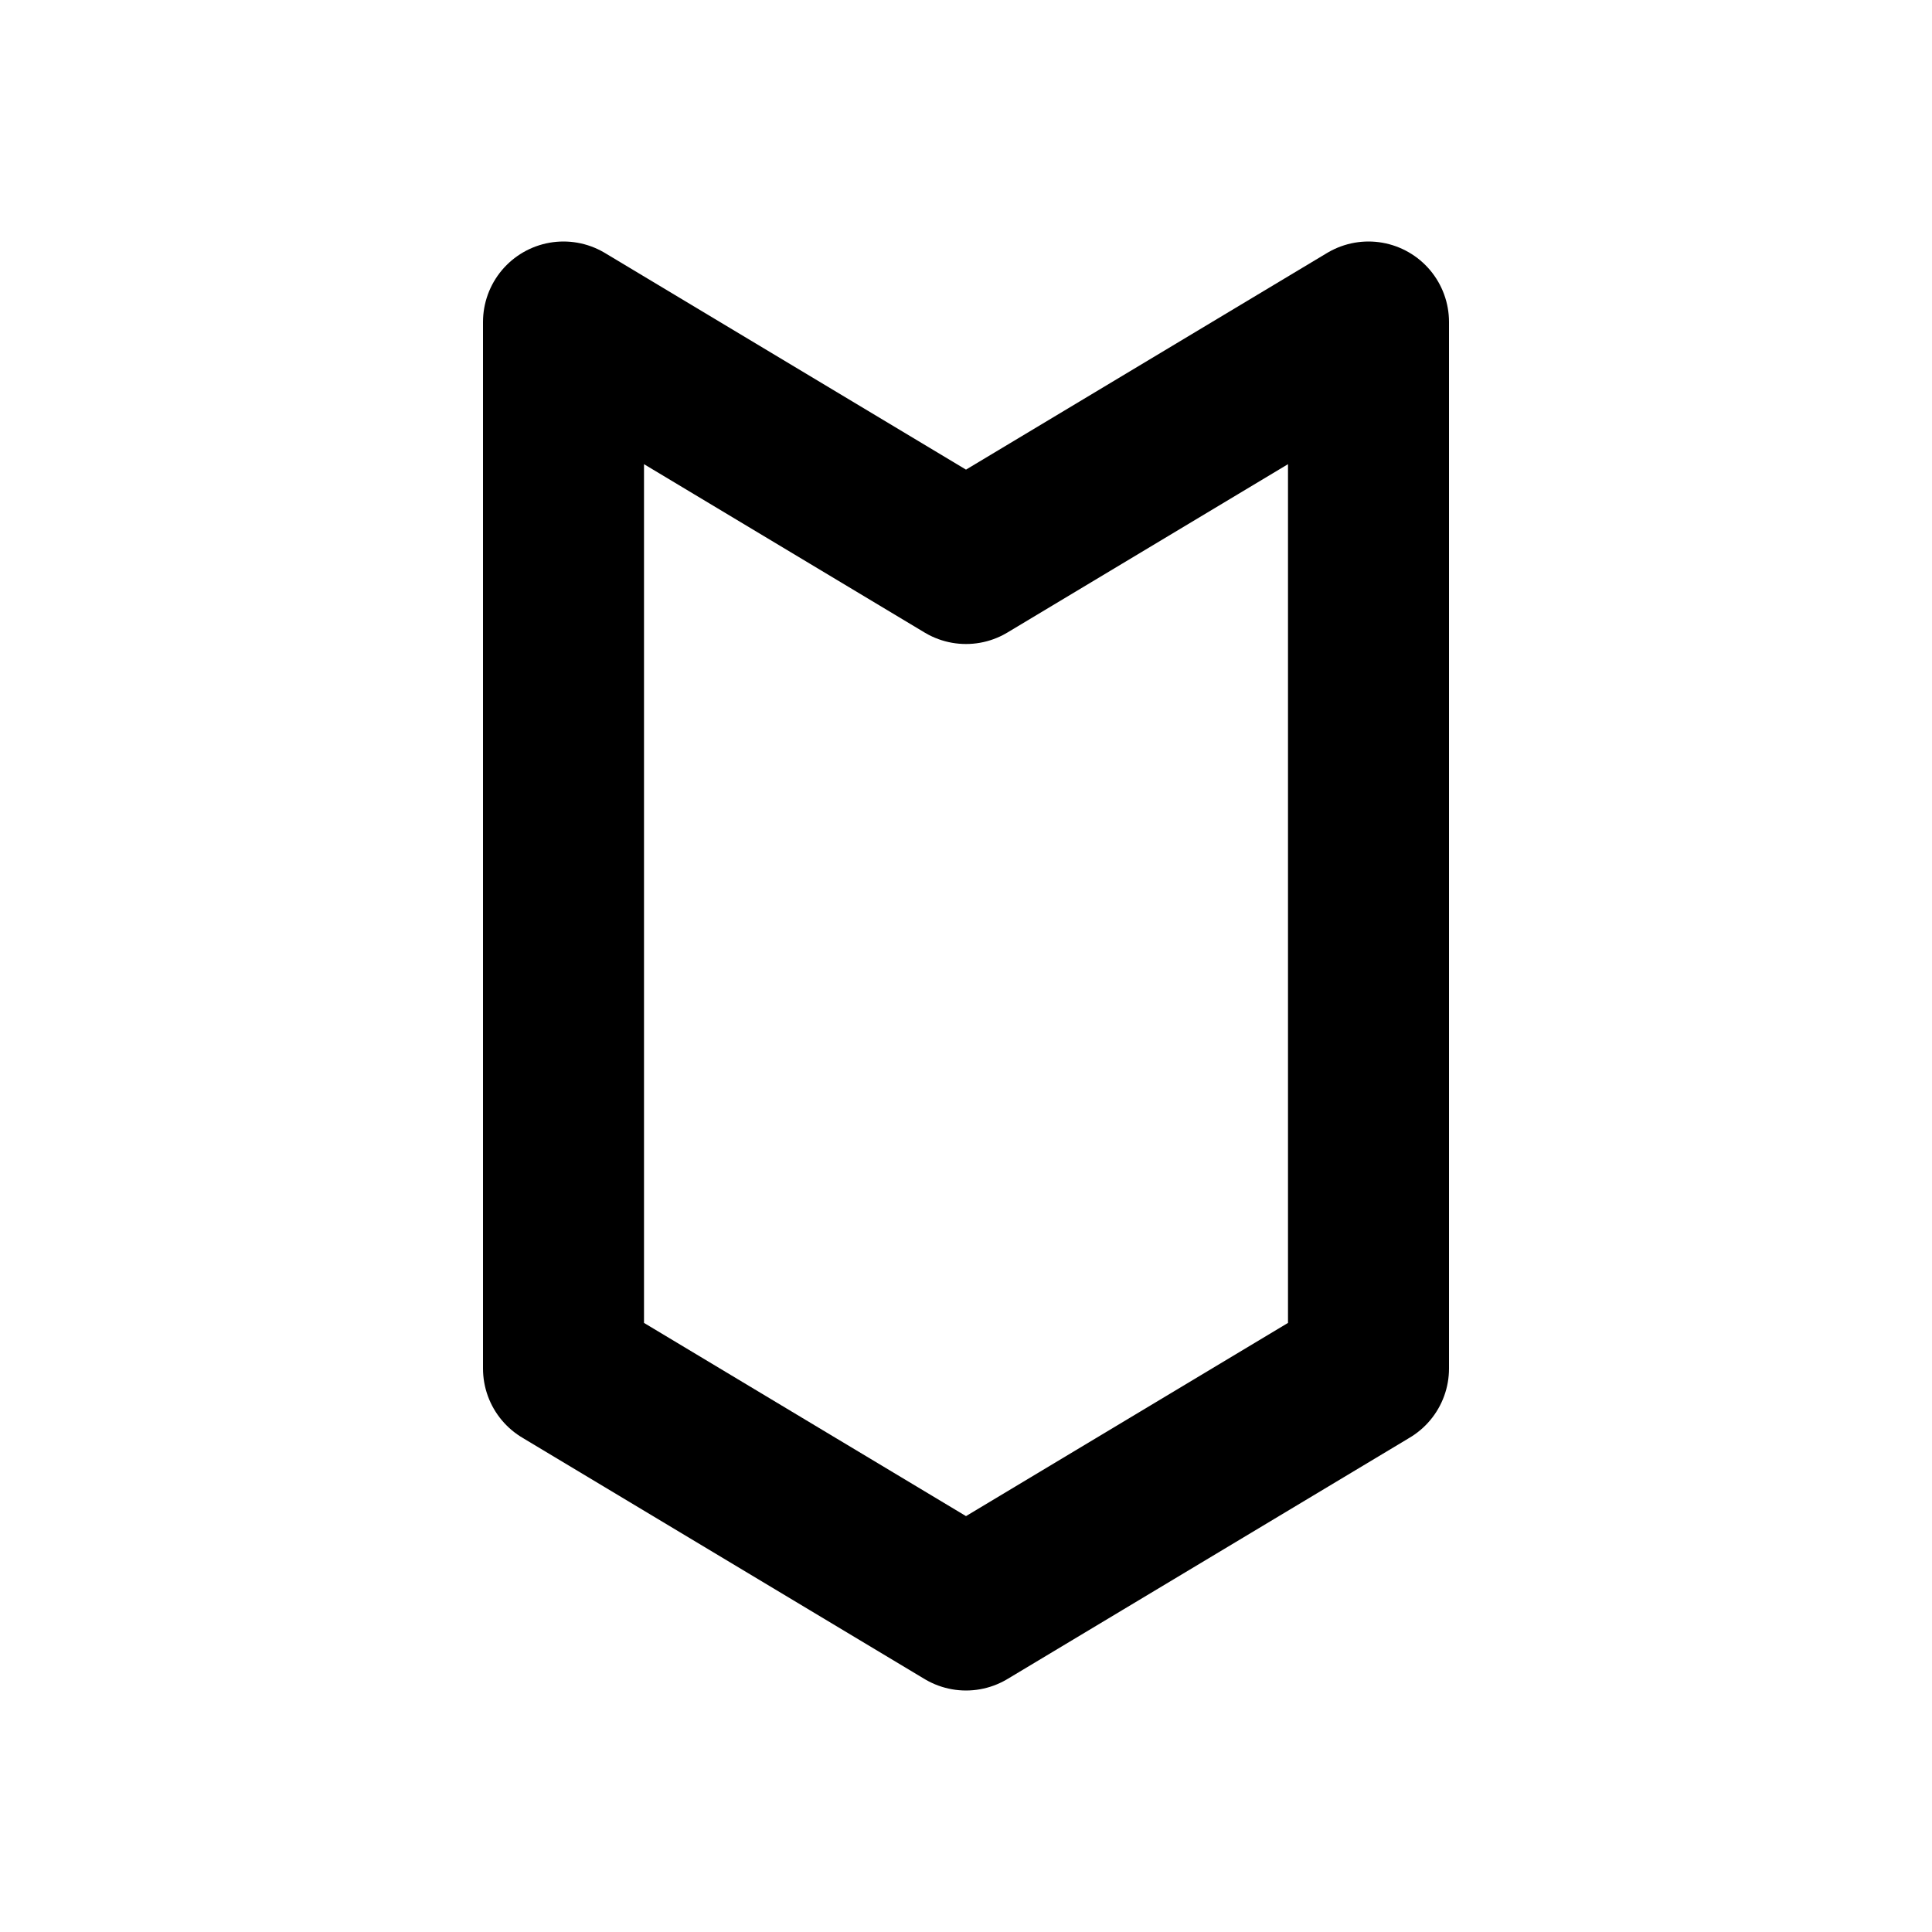 <svg xmlns="http://www.w3.org/2000/svg" class="icon icon-tabler icon-tabler-badge" width="24" height="24" stroke-width="2" stroke="currentColor" fill="none" stroke-linecap="round" stroke-linejoin="round"><path d="M0 0h24v24H0z" stroke="none"/><path d="M17 17V4l-5 3-5-3v13l5 3z"/></svg>